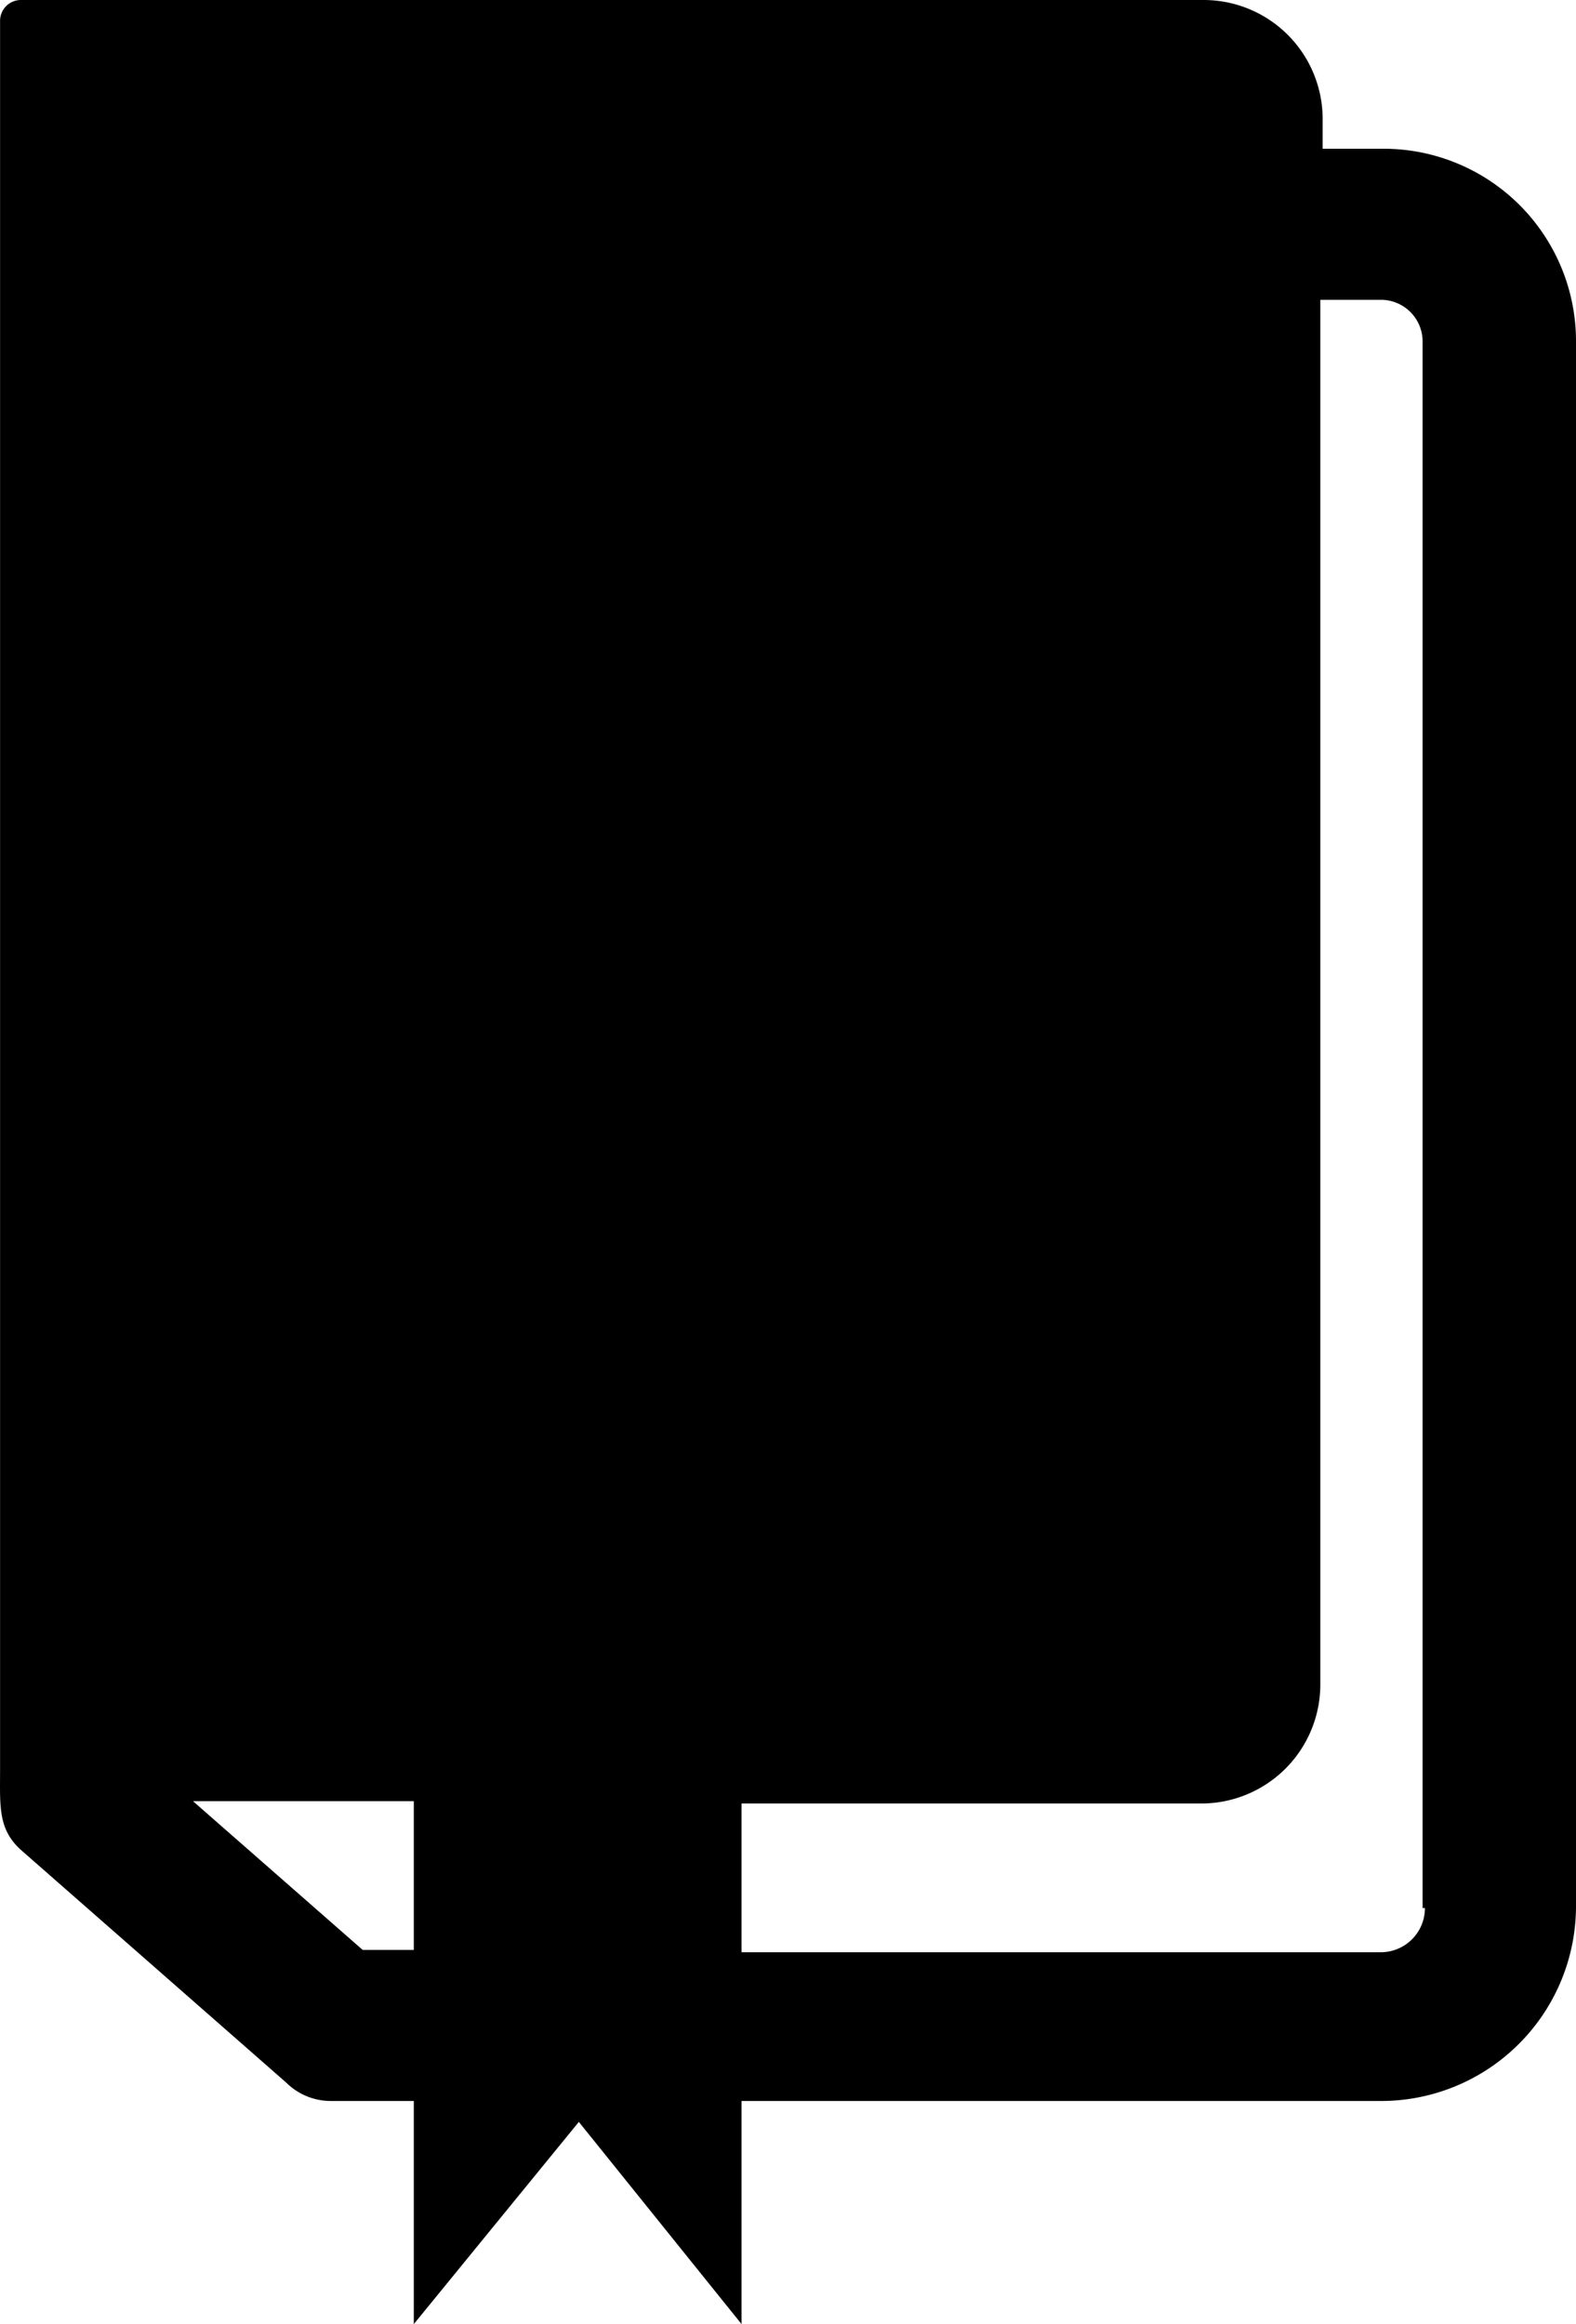 <svg xmlns="http://www.w3.org/2000/svg" viewBox="0 0 67.803 100"><title>Notebook</title><style>
        path { fill: black; }
        @media (prefers-color-scheme: dark) { path { fill: #fffcf4; } }
    </style>
    <path d="M59.503,6.4h-2.6V5.1a5.121,5.121,0,0,0-5.1-5.1h-50.9a.896.896,0,0,0-.9.9V76.1c0,1.6-.1,2.6.9,3.5l11.4,10a2.732,2.732,0,0,0,1.9.8h3.6V100l7.1-8.7,7,8.7V90.4h27.5a8.386,8.386,0,0,0,8.4-8.4V14.7A8.28,8.28,0,0,0,59.503,6.4Zm-43.9,77.5-7.3-6.4h9.5v6.4Zm45.7-1.8a1.899,1.899,0,0,1-1.9,1.9h-27.5V77.6h19.8a5.121,5.121,0,0,0,5.1-5.1V12.9h2.6a1.793,1.793,0,0,1,1.8,1.8V82.1Z"/><path d="M14.403,90.4h0Z"/></svg>